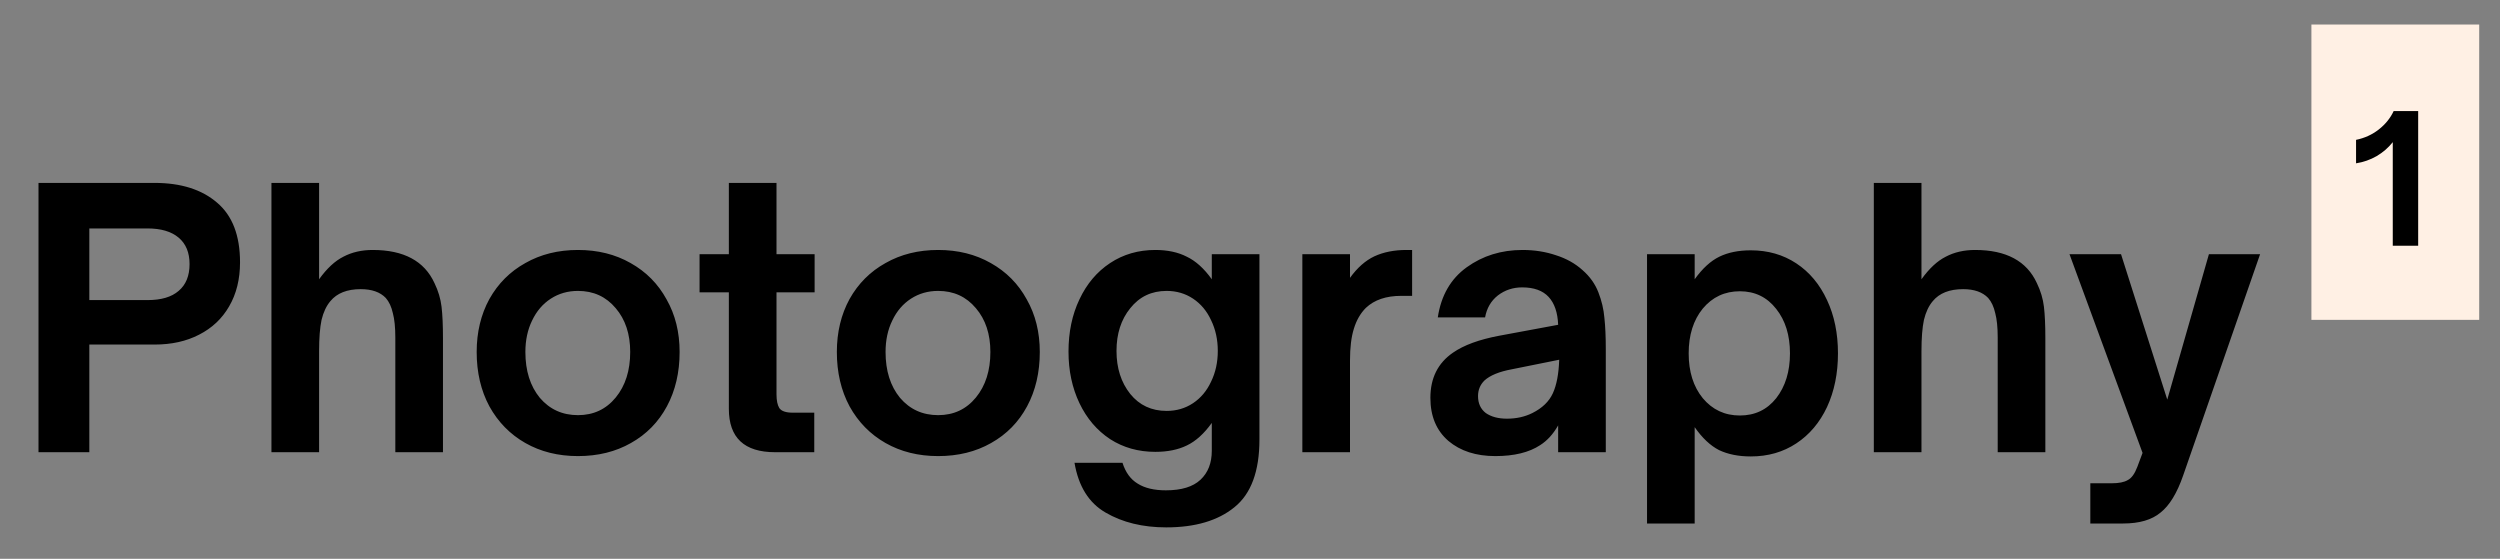 <svg width="85" height="19" viewBox="0 0 85 19" fill="none" xmlns="http://www.w3.org/2000/svg">
<rect x="0" y="0" width="85" height="19" fill="#808080" stroke="none"/>
<path d="M1.309 15.375V6.219H5.257C6.153 6.219 6.861 6.443 7.381 6.891C7.901 7.331 8.161 8.007 8.161 8.919C8.161 9.495 8.037 9.995 7.789 10.419C7.549 10.835 7.209 11.155 6.769 11.379C6.337 11.603 5.833 11.715 5.257 11.715H3.037V15.375H1.309ZM5.017 10.203C5.481 10.203 5.833 10.099 6.073 9.891C6.321 9.683 6.445 9.379 6.445 8.979C6.445 8.587 6.321 8.287 6.073 8.079C5.825 7.871 5.473 7.767 5.017 7.767H3.037V10.203H5.017ZM9.229 15.375V6.219H10.849V9.495C11.113 9.127 11.389 8.871 11.677 8.727C11.965 8.575 12.297 8.499 12.673 8.499C13.729 8.499 14.429 8.875 14.773 9.627C14.901 9.891 14.981 10.159 15.013 10.431C15.045 10.703 15.061 11.059 15.061 11.499V15.375H13.441V11.475C13.441 11.131 13.413 10.855 13.357 10.647C13.309 10.431 13.229 10.259 13.117 10.131C12.925 9.931 12.641 9.831 12.265 9.831C11.801 9.831 11.457 9.967 11.233 10.239C11.097 10.399 10.997 10.611 10.933 10.875C10.877 11.139 10.849 11.495 10.849 11.943V15.375H9.229ZM19.651 15.507C18.979 15.507 18.383 15.359 17.863 15.063C17.343 14.767 16.935 14.351 16.639 13.815C16.351 13.279 16.207 12.663 16.207 11.967C16.207 11.295 16.351 10.695 16.639 10.167C16.935 9.639 17.343 9.231 17.863 8.943C18.383 8.647 18.979 8.499 19.651 8.499C20.323 8.499 20.919 8.647 21.439 8.943C21.967 9.239 22.375 9.651 22.663 10.179C22.959 10.699 23.107 11.295 23.107 11.967C23.107 12.663 22.963 13.279 22.675 13.815C22.387 14.351 21.979 14.767 21.451 15.063C20.931 15.359 20.331 15.507 19.651 15.507ZM19.651 14.115C20.179 14.115 20.607 13.915 20.935 13.515C21.263 13.115 21.427 12.599 21.427 11.967C21.427 11.359 21.263 10.863 20.935 10.479C20.607 10.087 20.179 9.891 19.651 9.891C19.307 9.891 18.999 9.979 18.727 10.155C18.455 10.331 18.243 10.579 18.091 10.899C17.939 11.211 17.863 11.567 17.863 11.967C17.863 12.607 18.027 13.127 18.355 13.527C18.691 13.919 19.123 14.115 19.651 14.115ZM26.353 15.375C25.305 15.375 24.781 14.883 24.781 13.899V9.939H23.785V8.643H24.781V6.219H26.401V8.643H27.697V9.939H26.401V13.407C26.401 13.615 26.433 13.771 26.497 13.875C26.569 13.979 26.721 14.031 26.953 14.031H27.685V15.375H26.353ZM31.897 15.507C31.225 15.507 30.629 15.359 30.109 15.063C29.589 14.767 29.181 14.351 28.885 13.815C28.597 13.279 28.453 12.663 28.453 11.967C28.453 11.295 28.597 10.695 28.885 10.167C29.181 9.639 29.589 9.231 30.109 8.943C30.629 8.647 31.225 8.499 31.897 8.499C32.569 8.499 33.165 8.647 33.685 8.943C34.213 9.239 34.621 9.651 34.909 10.179C35.205 10.699 35.353 11.295 35.353 11.967C35.353 12.663 35.209 13.279 34.921 13.815C34.633 14.351 34.225 14.767 33.697 15.063C33.177 15.359 32.577 15.507 31.897 15.507ZM31.897 14.115C32.425 14.115 32.853 13.915 33.181 13.515C33.509 13.115 33.673 12.599 33.673 11.967C33.673 11.359 33.509 10.863 33.181 10.479C32.853 10.087 32.425 9.891 31.897 9.891C31.553 9.891 31.245 9.979 30.973 10.155C30.701 10.331 30.489 10.579 30.337 10.899C30.185 11.211 30.109 11.567 30.109 11.967C30.109 12.607 30.273 13.127 30.601 13.527C30.937 13.919 31.369 14.115 31.897 14.115ZM39.653 17.931C38.853 17.931 38.165 17.763 37.589 17.427C37.021 17.099 36.669 16.535 36.533 15.735H38.165C38.269 16.063 38.441 16.299 38.681 16.443C38.921 16.595 39.241 16.671 39.641 16.671C40.169 16.671 40.561 16.551 40.817 16.311C41.073 16.071 41.201 15.743 41.201 15.327V14.379C40.937 14.747 40.653 15.003 40.349 15.147C40.053 15.291 39.697 15.363 39.281 15.363C38.705 15.363 38.193 15.219 37.745 14.931C37.297 14.635 36.949 14.227 36.701 13.707C36.453 13.187 36.329 12.603 36.329 11.955C36.329 11.291 36.453 10.699 36.701 10.179C36.949 9.651 37.297 9.239 37.745 8.943C38.193 8.647 38.705 8.499 39.281 8.499C39.697 8.499 40.053 8.575 40.349 8.727C40.653 8.871 40.937 9.127 41.201 9.495V8.643H42.821V14.943C42.821 16.023 42.537 16.791 41.969 17.247C41.409 17.703 40.637 17.931 39.653 17.931ZM39.665 13.971C40.001 13.971 40.301 13.883 40.565 13.707C40.829 13.531 41.033 13.287 41.177 12.975C41.329 12.663 41.405 12.315 41.405 11.931C41.405 11.547 41.329 11.199 41.177 10.887C41.033 10.575 40.829 10.331 40.565 10.155C40.301 9.979 40.001 9.891 39.665 9.891C39.153 9.891 38.741 10.087 38.429 10.479C38.117 10.863 37.961 11.347 37.961 11.931C37.961 12.515 38.117 13.003 38.429 13.395C38.741 13.779 39.153 13.971 39.665 13.971ZM44.28 15.375V8.643H45.9V9.447C46.148 9.103 46.424 8.859 46.728 8.715C47.04 8.571 47.404 8.499 47.82 8.499H48.012V10.059H47.64C47.128 10.059 46.728 10.195 46.44 10.467C46.256 10.651 46.12 10.887 46.032 11.175C45.944 11.455 45.9 11.815 45.9 12.255V15.375H44.28ZM50.841 15.507C50.185 15.507 49.653 15.335 49.245 14.991C48.837 14.639 48.633 14.151 48.633 13.527C48.633 12.855 48.889 12.343 49.401 11.991C49.769 11.735 50.293 11.543 50.973 11.415L52.977 11.043C52.961 10.627 52.853 10.311 52.653 10.095C52.453 9.879 52.153 9.771 51.753 9.771C51.441 9.771 51.165 9.863 50.925 10.047C50.693 10.231 50.549 10.479 50.493 10.791H48.885C48.997 10.047 49.325 9.479 49.869 9.087C50.413 8.695 51.045 8.499 51.765 8.499C52.173 8.499 52.553 8.559 52.905 8.679C53.257 8.791 53.557 8.959 53.805 9.183C54.053 9.399 54.233 9.651 54.345 9.939C54.457 10.227 54.525 10.515 54.549 10.803C54.581 11.091 54.597 11.447 54.597 11.871V15.375H52.977V14.463C52.809 14.759 52.605 14.983 52.365 15.135C51.989 15.383 51.481 15.507 50.841 15.507ZM51.237 14.235C51.557 14.235 51.845 14.171 52.101 14.043C52.437 13.875 52.669 13.651 52.797 13.371C52.925 13.091 52.997 12.711 53.013 12.231L51.405 12.555C50.973 12.635 50.661 12.763 50.469 12.939C50.325 13.083 50.253 13.259 50.253 13.467C50.253 13.715 50.341 13.907 50.517 14.043C50.701 14.171 50.941 14.235 51.237 14.235ZM59.527 8.511C60.111 8.511 60.627 8.659 61.075 8.955C61.523 9.251 61.871 9.667 62.119 10.203C62.367 10.731 62.491 11.335 62.491 12.015C62.491 12.695 62.367 13.303 62.119 13.839C61.871 14.367 61.523 14.779 61.075 15.075C60.627 15.371 60.111 15.519 59.527 15.519C59.111 15.519 58.751 15.447 58.447 15.303C58.151 15.151 57.875 14.891 57.619 14.523V17.799H55.999V8.643H57.619V9.495C57.883 9.127 58.163 8.871 58.459 8.727C58.755 8.583 59.111 8.511 59.527 8.511ZM59.155 9.903C58.643 9.903 58.223 10.099 57.895 10.491C57.575 10.883 57.415 11.391 57.415 12.015C57.415 12.639 57.575 13.147 57.895 13.539C58.223 13.931 58.643 14.127 59.155 14.127C59.667 14.127 60.079 13.931 60.391 13.539C60.703 13.139 60.859 12.631 60.859 12.015C60.859 11.399 60.703 10.895 60.391 10.503C60.079 10.103 59.667 9.903 59.155 9.903ZM63.71 15.375V6.219H65.33V9.495C65.594 9.127 65.87 8.871 66.158 8.727C66.446 8.575 66.778 8.499 67.154 8.499C68.21 8.499 68.91 8.875 69.254 9.627C69.382 9.891 69.462 10.159 69.494 10.431C69.526 10.703 69.542 11.059 69.542 11.499V15.375H67.922V11.475C67.922 11.131 67.894 10.855 67.838 10.647C67.79 10.431 67.71 10.259 67.598 10.131C67.406 9.931 67.122 9.831 66.746 9.831C66.282 9.831 65.938 9.967 65.714 10.239C65.578 10.399 65.478 10.611 65.414 10.875C65.358 11.139 65.33 11.495 65.33 11.943V15.375H63.71ZM71.071 17.799V16.431H71.803C72.043 16.431 72.223 16.395 72.343 16.323C72.471 16.259 72.579 16.111 72.667 15.879L72.847 15.399L70.363 8.643H72.115L73.687 13.587L75.103 8.643H76.843L74.227 16.167C74.019 16.767 73.763 17.187 73.459 17.427C73.163 17.675 72.739 17.799 72.187 17.799H71.071Z" fill="black"/>
<rect x="78.588" y="0.834" width="5.705" height="10.041" fill="#FFF0E4"/>
<path d="M81.354 4.833C81.206 5.021 81.024 5.179 80.808 5.307C80.592 5.431 80.358 5.513 80.106 5.553V4.755C80.398 4.695 80.656 4.577 80.88 4.401C81.104 4.225 81.272 4.017 81.384 3.777H82.218V8.355H81.354V4.833Z" fill="black"/>
</svg>

